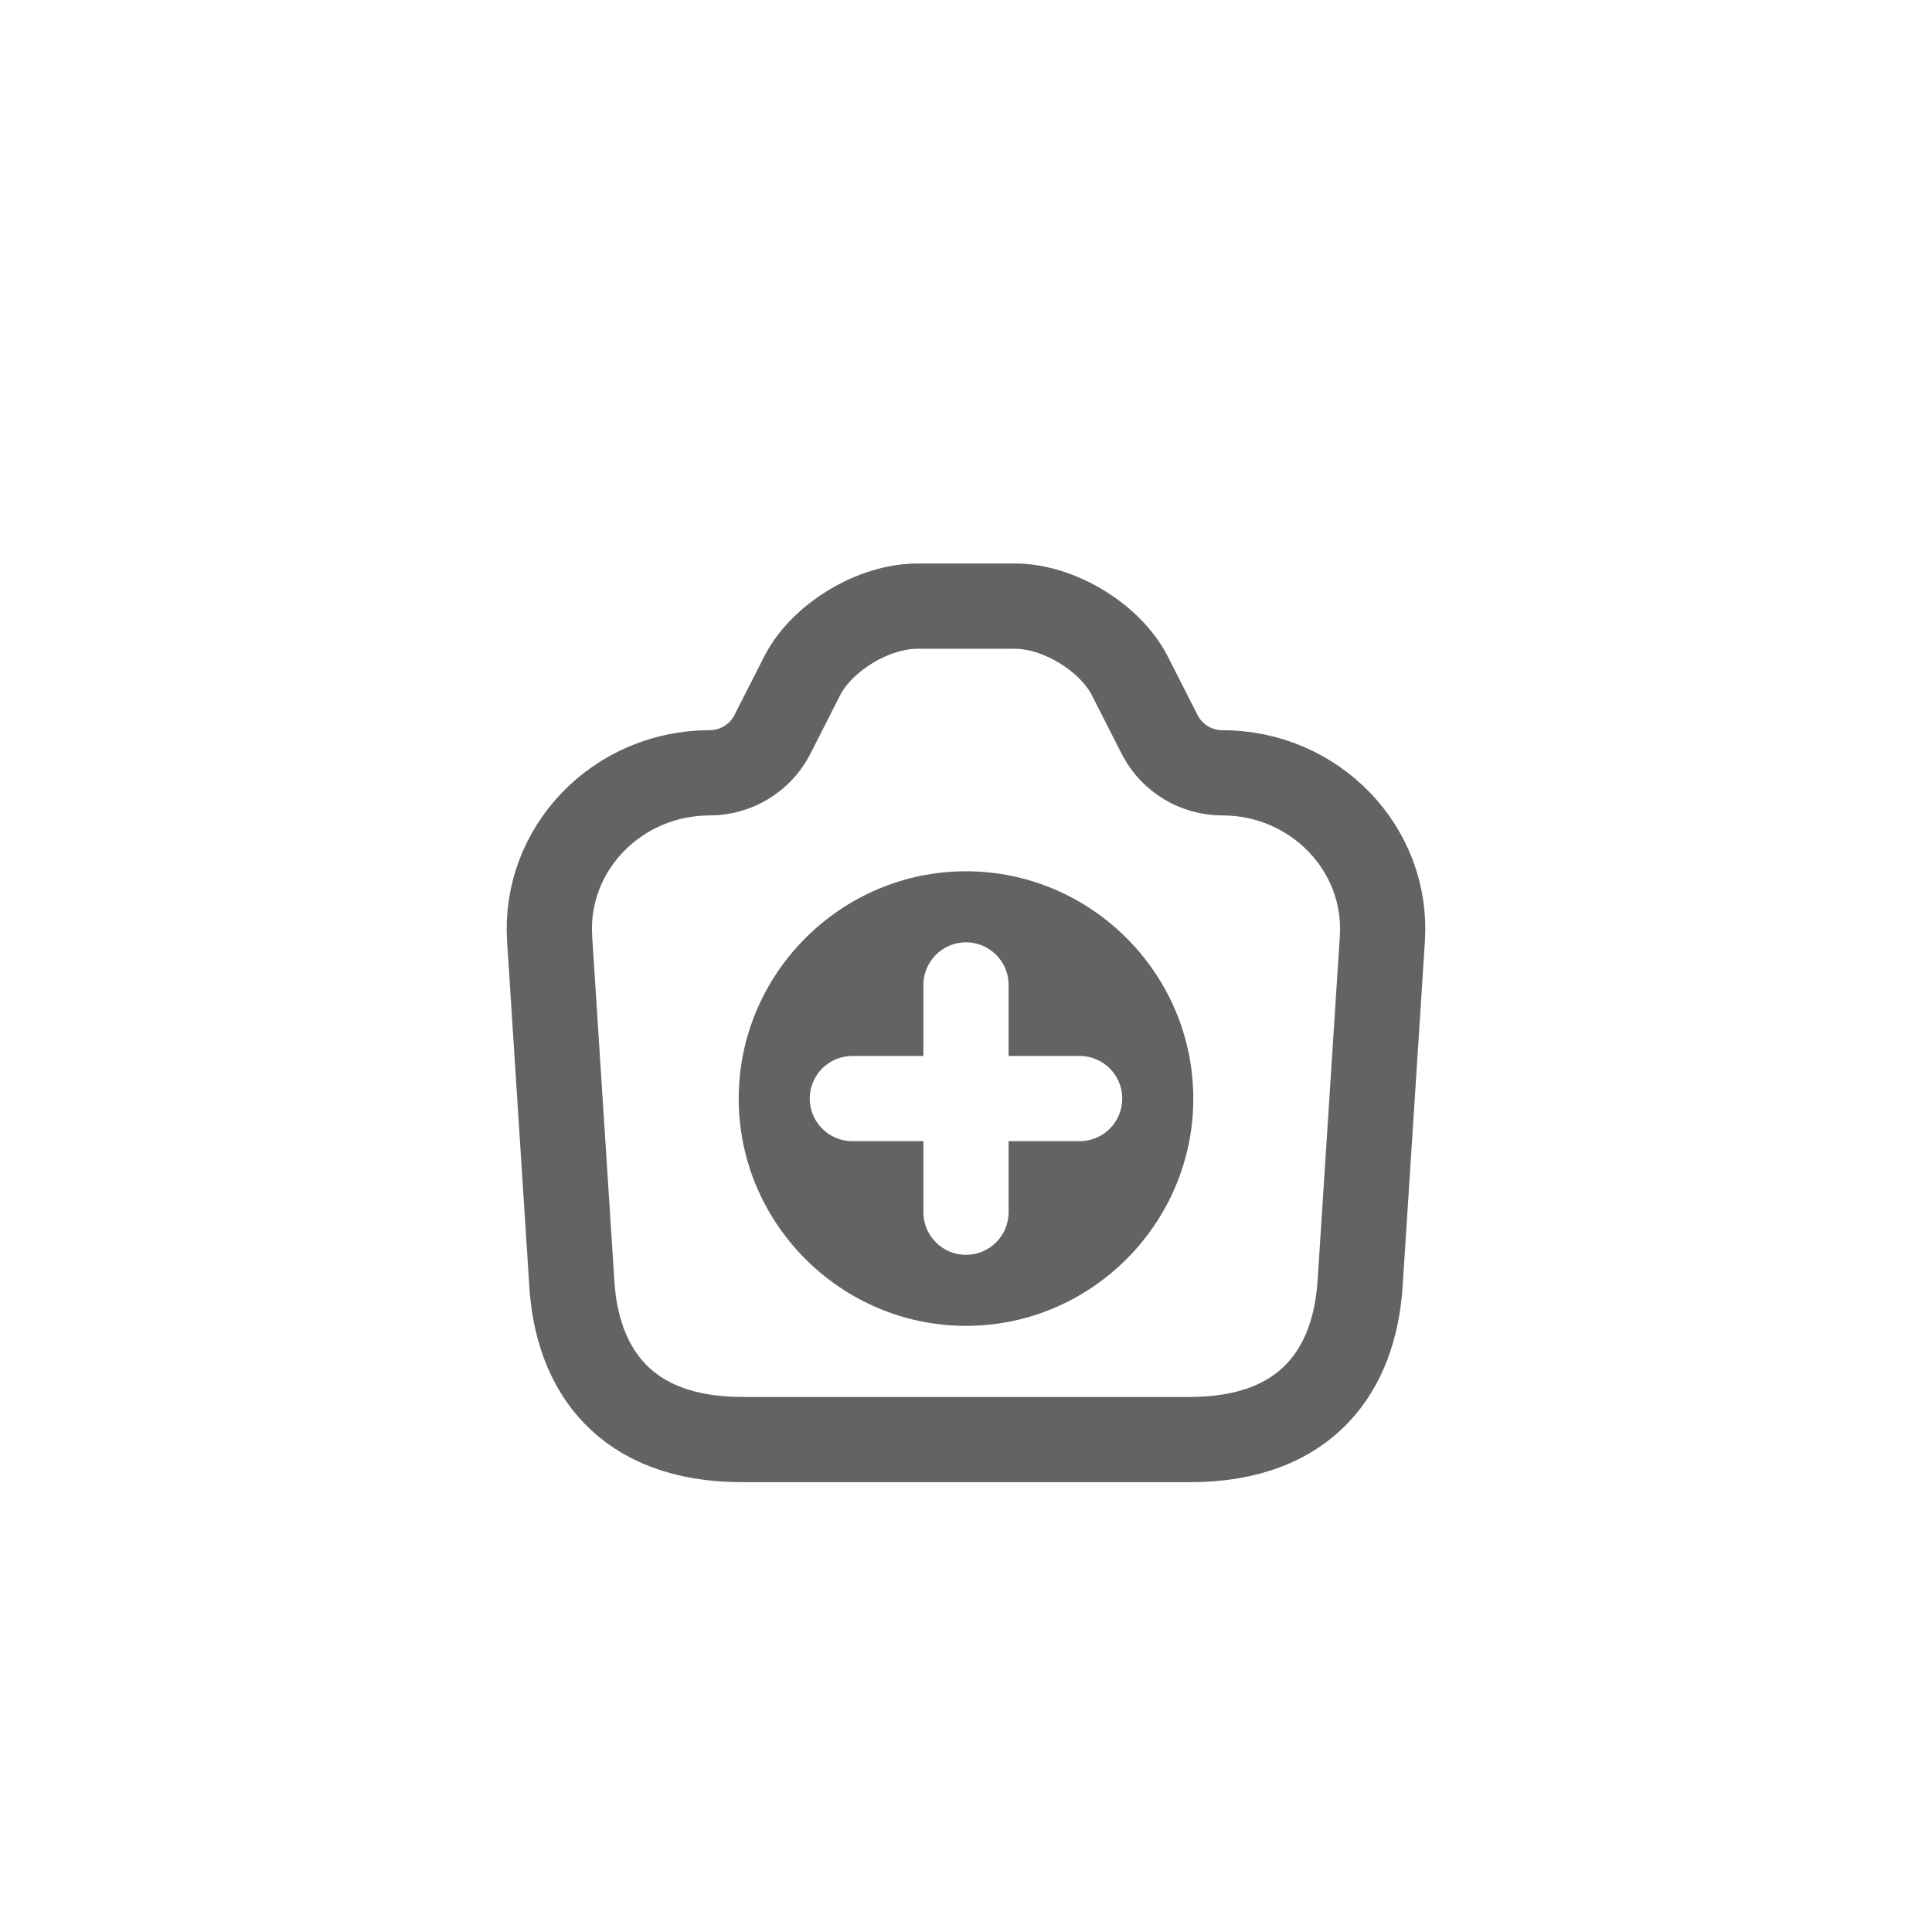 <svg width="34" height="34" viewBox="0 0 34 34" fill="none" xmlns="http://www.w3.org/2000/svg">
<g filter="url(#filter0_dd_10367_131781)">
<path d="M5 16C5 9.373 10.373 4 17 4V4C23.627 4 29 9.373 29 16V16C29 22.627 23.627 28 17 28V28C10.373 28 5 22.627 5 16V16Z" fill="white"/>
<path d="M13.062 23.334H20.938C23.012 23.334 23.839 22.094 23.936 20.584L24.327 14.526C24.433 12.942 23.14 11.6 21.509 11.6C21.051 11.6 20.63 11.344 20.419 10.948L19.878 9.884C19.533 9.217 18.631 8.667 17.864 8.667H16.143C15.369 8.667 14.467 9.217 14.122 9.884L13.581 10.948C13.37 11.344 12.949 11.6 12.491 11.6C10.86 11.6 9.567 12.942 9.673 14.526L10.063 20.584C10.154 22.094 10.988 23.334 13.062 23.334Z" stroke="#636363" stroke-width="1.5" stroke-linecap="round" stroke-linejoin="round"/>
<path fill-rule="evenodd" clip-rule="evenodd" d="M17 21.333C19.2 21.333 21 19.533 21 17.333C21 15.133 19.2 13.333 17 13.333C14.8 13.333 13 15.133 13 17.333C13 19.533 14.8 21.333 17 21.333ZM14.25 17.333C14.25 16.919 14.586 16.583 15 16.583H16.25V15.333C16.25 14.919 16.586 14.583 17 14.583C17.414 14.583 17.75 14.919 17.75 15.333V16.583H19C19.414 16.583 19.75 16.919 19.75 17.333C19.75 17.747 19.414 18.083 19 18.083H17.75V19.333C17.75 19.747 17.414 20.083 17 20.083C16.586 20.083 16.25 19.747 16.25 19.333V18.083H15C14.586 18.083 14.25 17.747 14.25 17.333Z" fill="#636363"/>
<path d="M17 26C11.477 26 7 21.523 7 16H3C3 23.732 9.268 30 17 30V26ZM27 16C27 21.523 22.523 26 17 26V30C24.732 30 31 23.732 31 16H27ZM17 6C22.523 6 27 10.477 27 16H31C31 8.268 24.732 2 17 2V6ZM17 2C9.268 2 3 8.268 3 16H7C7 10.477 11.477 6 17 6V2Z" fill="white"/>
</g>
<defs>
<filter id="filter0_dd_10367_131781" x="0" y="0" width="34" height="34" filterUnits="userSpaceOnUse" color-interpolation-filters="sRGB">
<feFlood flood-opacity="0" result="BackgroundImageFix"/>
<feColorMatrix in="SourceAlpha" type="matrix" values="0 0 0 0 0 0 0 0 0 0 0 0 0 0 0 0 0 0 127 0" result="hardAlpha"/>
<feOffset dy="1"/>
<feGaussianBlur stdDeviation="1"/>
<feColorMatrix type="matrix" values="0 0 0 0 0.102 0 0 0 0 0.102 0 0 0 0 0.102 0 0 0 0.06 0"/>
<feBlend mode="normal" in2="BackgroundImageFix" result="effect1_dropShadow_10367_131781"/>
<feColorMatrix in="SourceAlpha" type="matrix" values="0 0 0 0 0 0 0 0 0 0 0 0 0 0 0 0 0 0 127 0" result="hardAlpha"/>
<feOffset dy="1"/>
<feGaussianBlur stdDeviation="1.5"/>
<feColorMatrix type="matrix" values="0 0 0 0 0.102 0 0 0 0 0.102 0 0 0 0 0.102 0 0 0 0.1 0"/>
<feBlend mode="normal" in2="effect1_dropShadow_10367_131781" result="effect2_dropShadow_10367_131781"/>
<feBlend mode="normal" in="SourceGraphic" in2="effect2_dropShadow_10367_131781" result="shape"/>
</filter>
</defs>
</svg>
